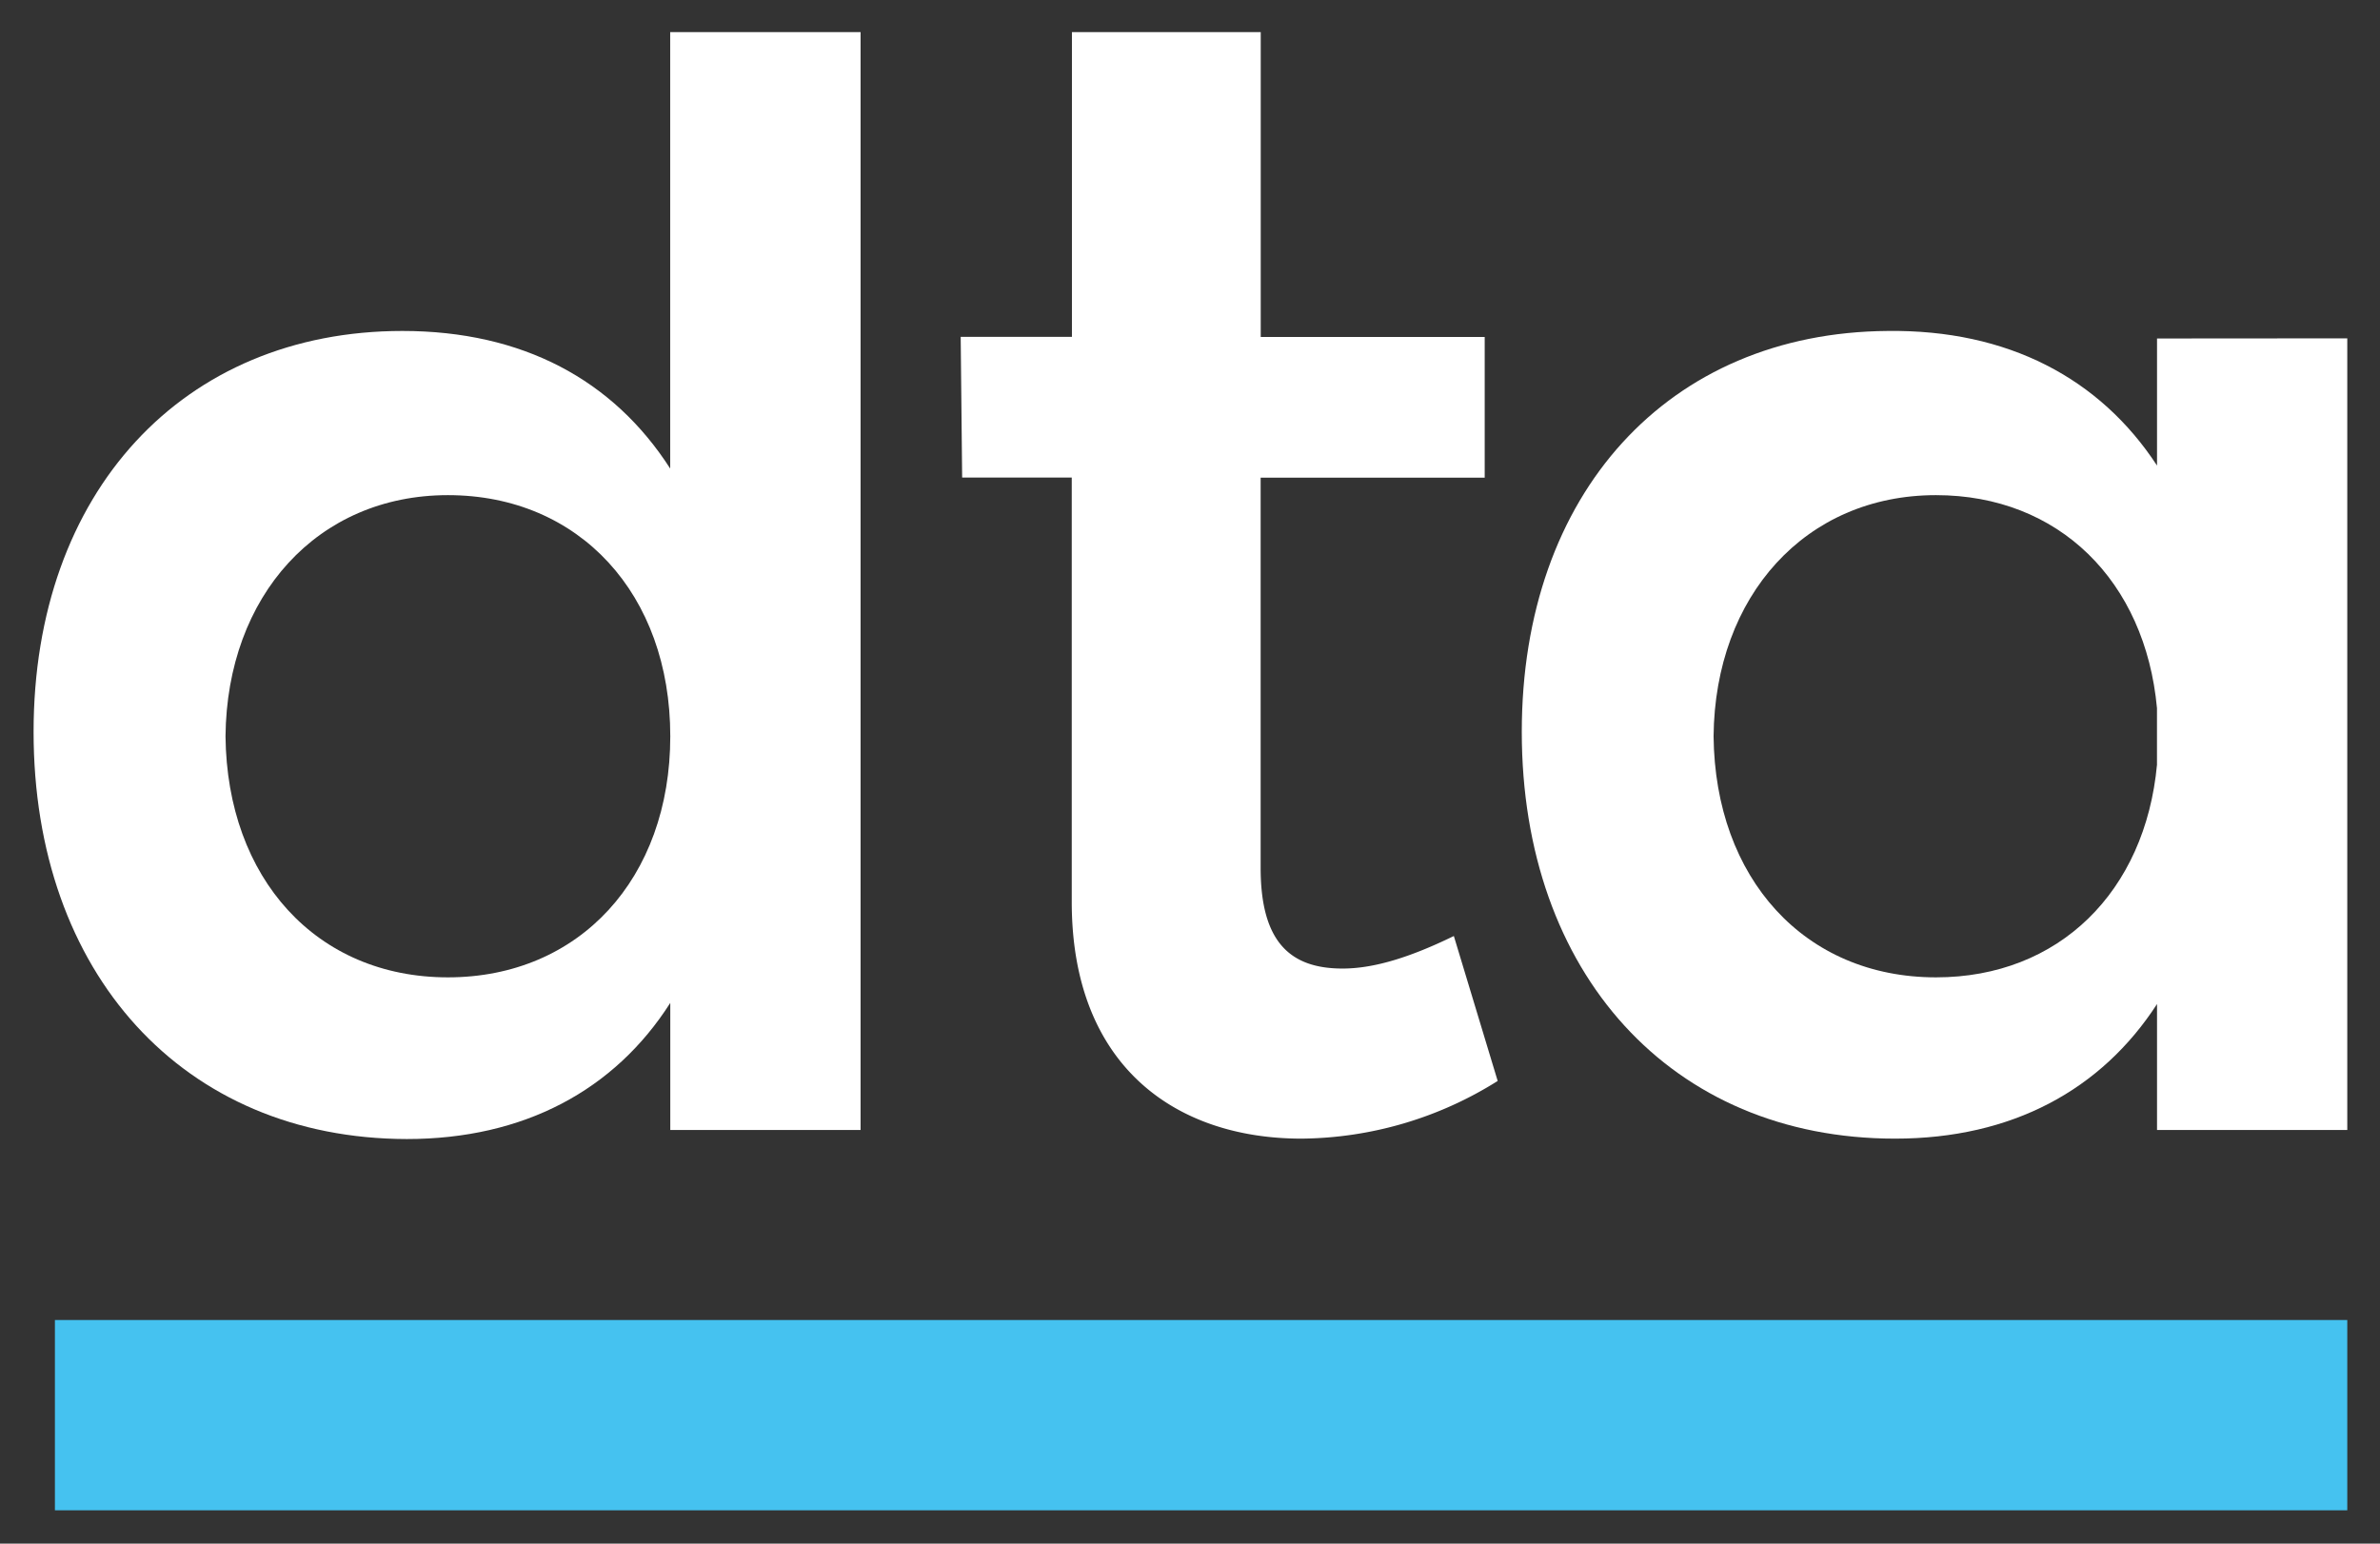 <svg xmlns="http://www.w3.org/2000/svg" viewBox="0 0 524.41 340.16"><rect x="0" y="0" width="524.41" height="340.16" fill="#333333" stroke="none"/><defs><style>.a{fill:#45c2f0;}.b{fill:#fff;}</style></defs><title>DTA-wordmark_Internal</title><rect class="a" x="12.1" y="290.88" width="505.1" height="41.93"/><path class="b" d="M189.62,7.08V249H147.69v-28c-12.26,19.23-32.25,30-58.05,30C40.3,250.91,7.4,214.4,7.4,161.27c0-52.81,32.9-88.34,81.27-88.34,26.45,0,46.44,10.76,59,30.32V7.08ZM147.69,162.24c0-31.29-20-53.13-49-53.13-28.71,0-48.7,22.17-49,53.13.32,31.29,20,53.13,49,53.13S147.69,193.54,147.69,162.24Z"/><path class="b" d="M330,238.2a82.44,82.44,0,0,1-43.22,12.71c-28.06,0-50.63-16.3-50.63-52.16V105.23H212l-.32-31h24.51V7.08h41.6V74.26h49.35v31H277.77v86c0,16.62,6.77,22.17,18.06,22.17,7.09,0,15.16-2.61,24.51-7.17Z"/><path class="b" d="M517.2,74.56V249H475.28V221.25c-12.26,18.91-31.93,29.66-57.73,29.66-49.34,0-82.24-36.51-82.24-89.64,0-52.48,32.25-88,80.63-88.34,26.44-.33,46.76,10.43,59.34,29.66v-28Zm-41.93,93.88V156.05c-2.58-28-21.61-46.94-48.7-46.94-28.71,0-48.7,22.17-49,53.13.32,31.29,20,53.13,49,53.13C453.67,215.38,472.7,196.47,475.28,168.44Z"/></svg>